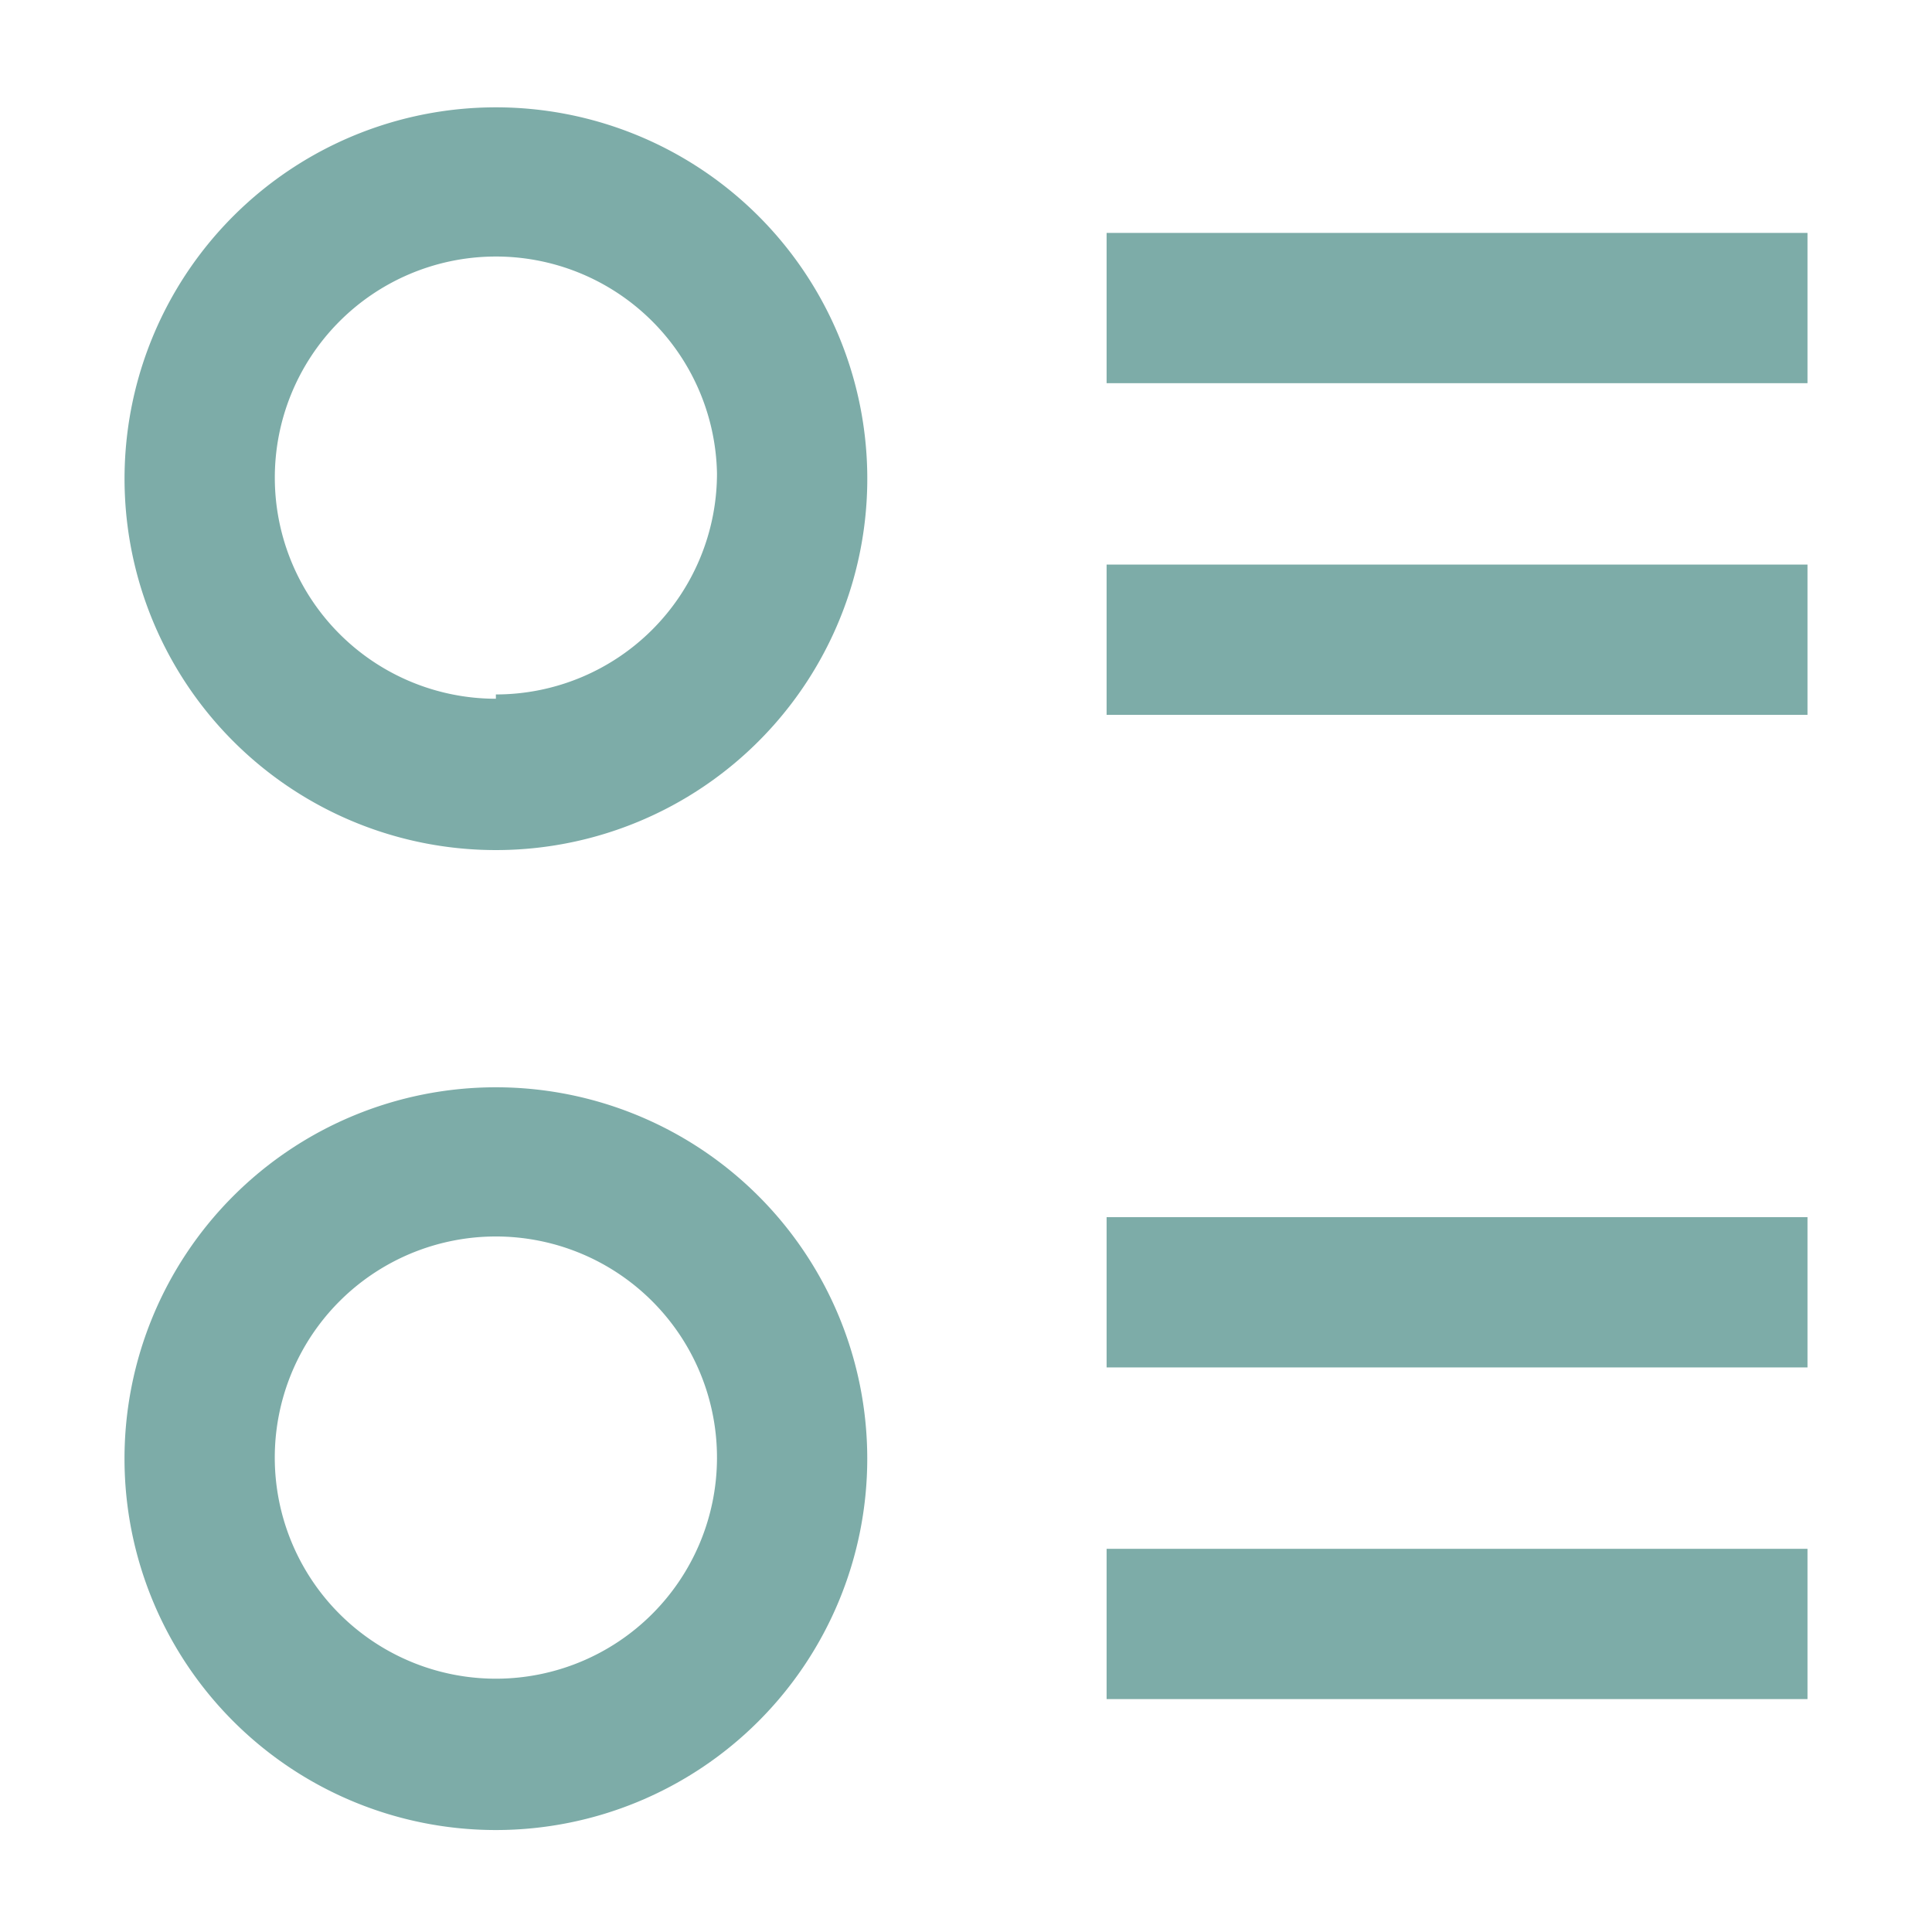<svg xmlns="http://www.w3.org/2000/svg" viewBox="0 0 18 18"><title>iconsnew</title><g id="b0166fb0-edc6-4036-bb15-2a9800deded2" data-name="Layer 1"><path d="M4.62,1A3.46,3.46,0,1,0,8.08,4.41,3.46,3.46,0,0,0,4.62,1Zm0,5.51A2.06,2.06,0,1,1,6.68,4.41,2.06,2.06,0,0,1,4.62,6.47Z" style="fill:#7daca8"/><path d="M4.62,10.13a3.46,3.46,0,1,0,3.46,3.46A3.46,3.46,0,0,0,4.62,10.13Zm0,5.51a2.06,2.06,0,1,1,2.06-2.05A2.06,2.06,0,0,1,4.62,15.64Z" style="fill:#7daca8"/><rect x="10.31" y="2.17" width="6.53" height="1.4" style="fill:#7daca8"/><rect x="10.31" y="5.26" width="6.53" height="1.4" style="fill:#7daca8"/><rect x="10.31" y="11.34" width="6.53" height="1.4" style="fill:#7daca8"/><rect x="10.31" y="14.43" width="6.53" height="1.4" style="fill:#7daca8"/></g></svg>